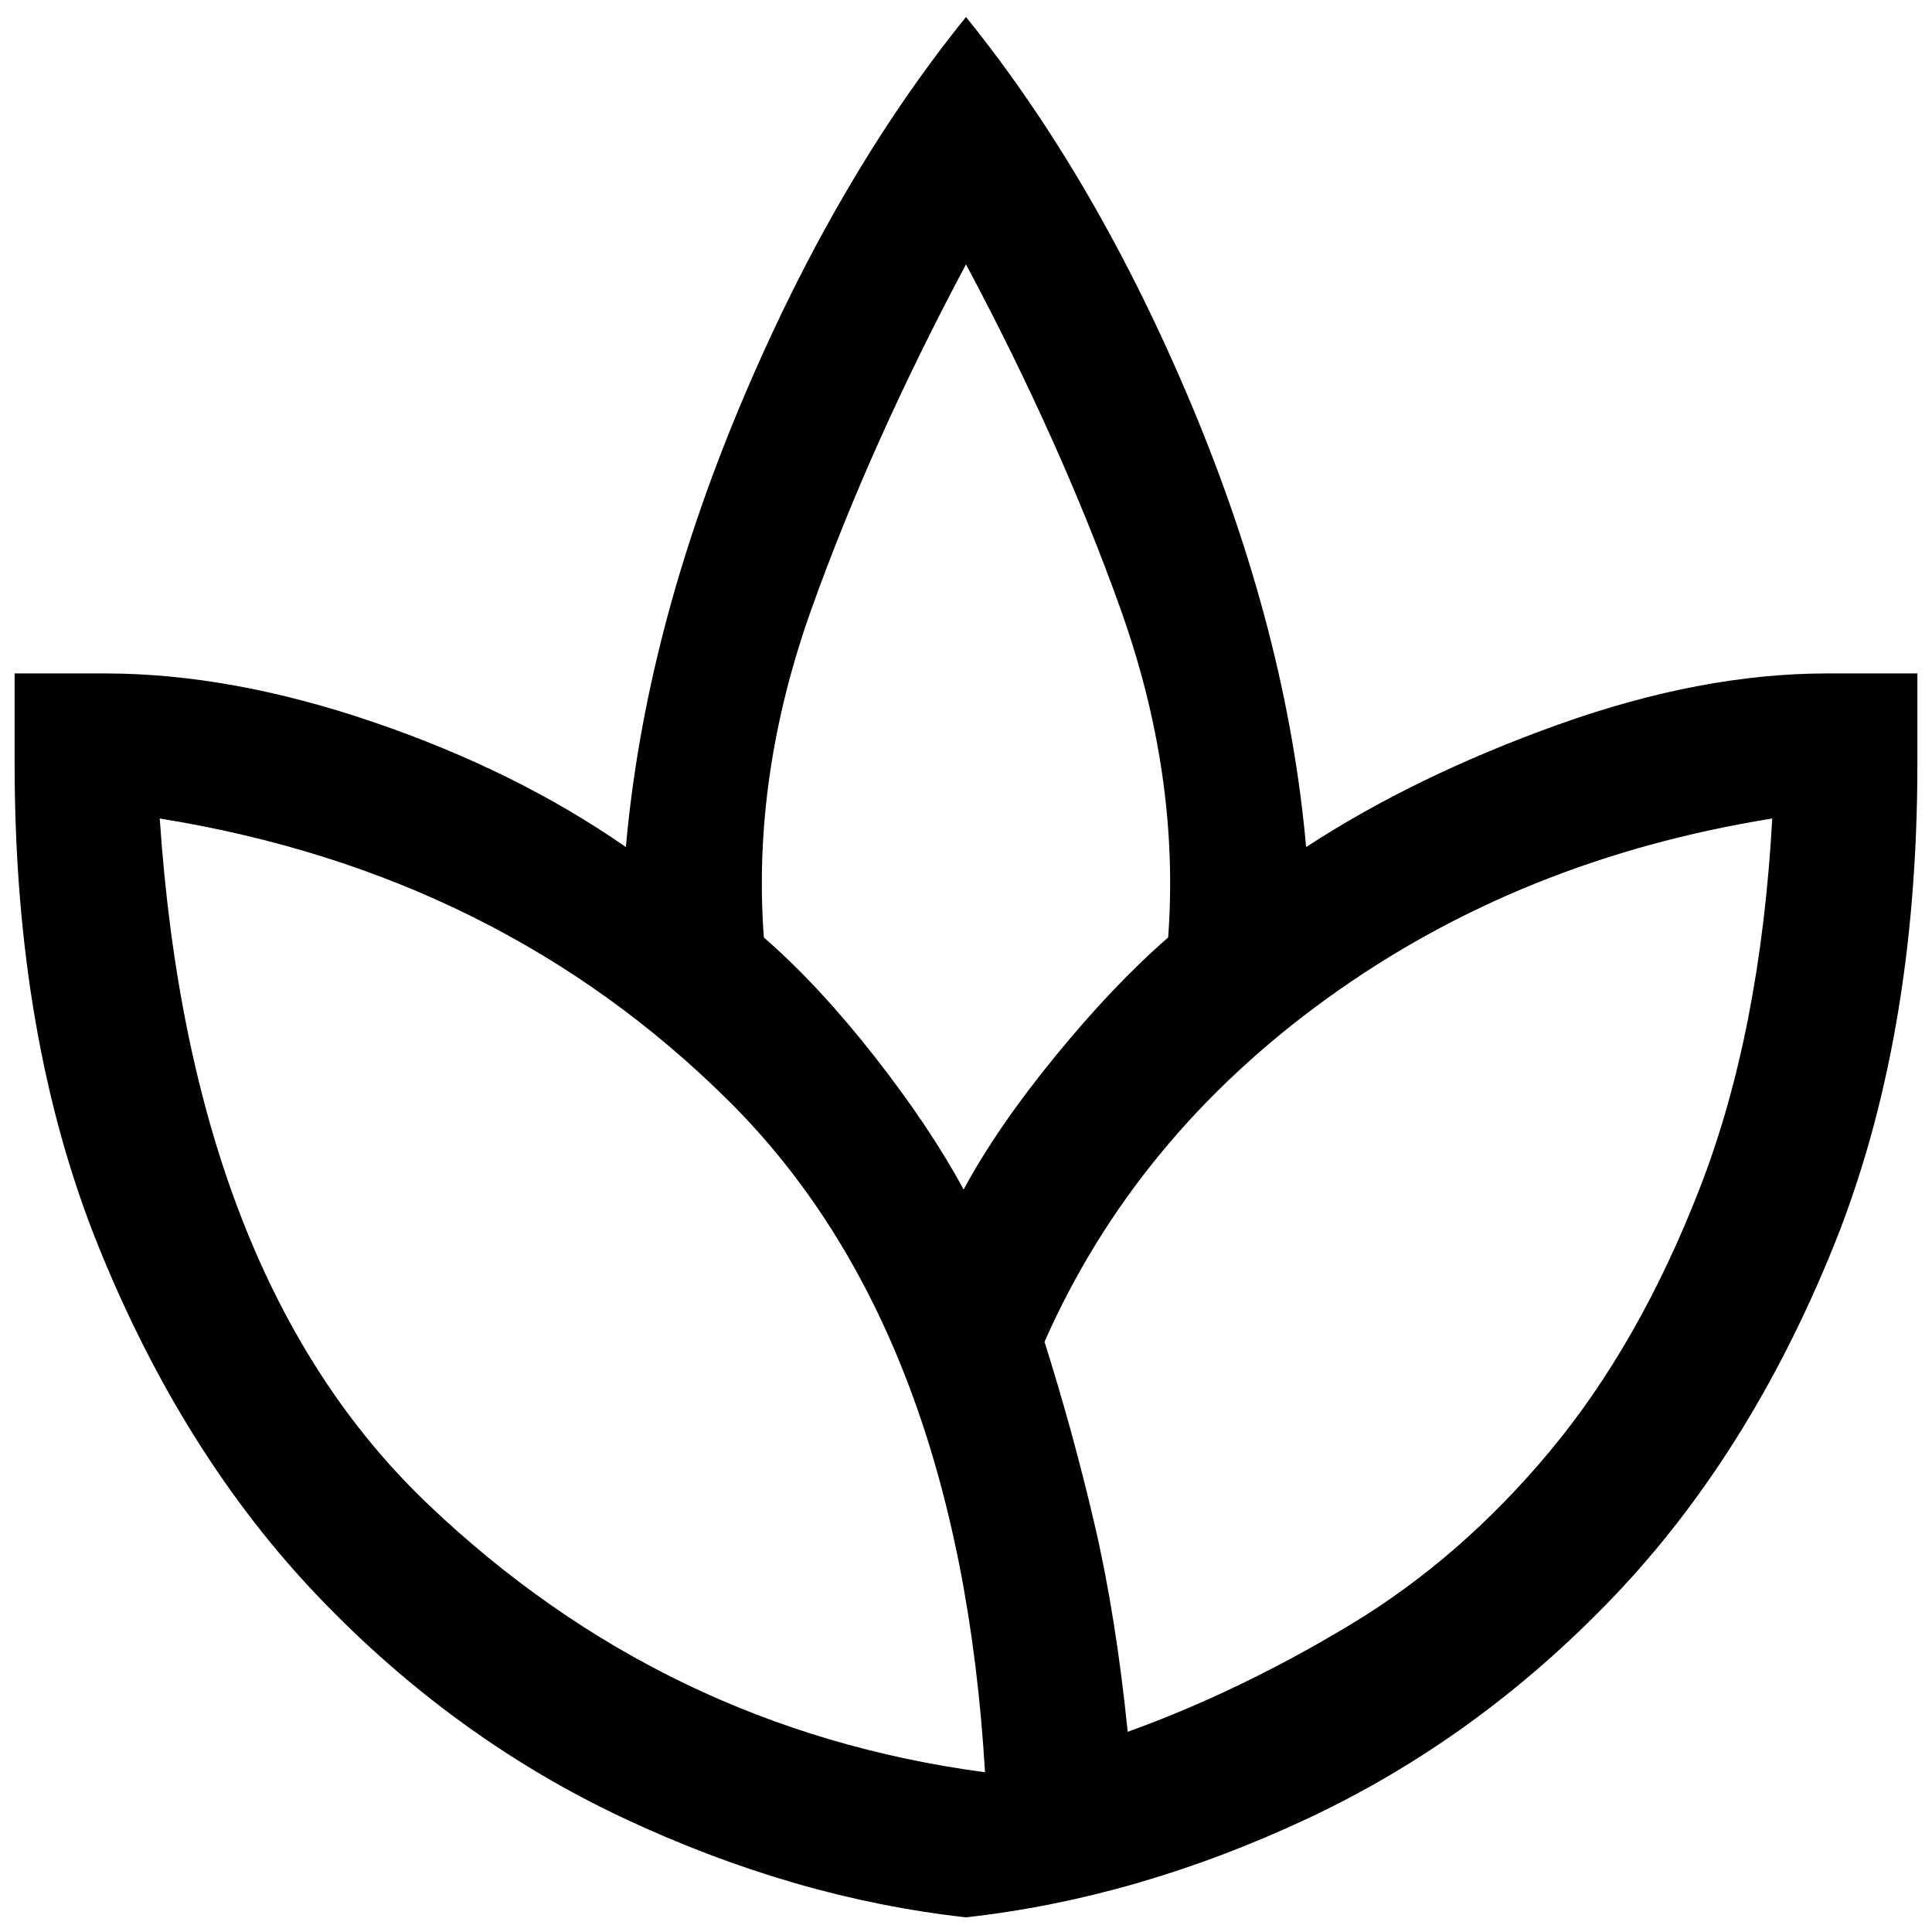 <svg width="44" height="44" viewBox="0 0 44 44" fill="none" xmlns="http://www.w3.org/2000/svg">
<path d="M22 43.666C19.4 43.378 16.809 42.628 14.227 41.419C11.645 40.209 9.325 38.53 7.267 36.381C5.208 34.232 3.538 31.578 2.256 28.419C0.974 25.259 0.333 21.584 0.333 17.396V15.337H2.392C4.306 15.337 6.346 15.707 8.512 16.448C10.679 17.188 12.593 18.136 14.254 19.291C14.543 16.041 15.41 12.692 16.854 9.244C18.299 5.795 20.014 2.843 22 0.387C23.986 2.843 25.701 5.795 27.146 9.244C28.59 12.692 29.457 16.041 29.746 19.291C31.407 18.208 33.321 17.278 35.487 16.502C37.654 15.726 39.694 15.337 41.608 15.337H43.667V17.396C43.667 21.584 43.026 25.259 41.744 28.419C40.462 31.578 38.792 34.232 36.733 36.381C34.675 38.53 32.355 40.209 29.773 41.419C27.191 42.628 24.6 43.378 22 43.666ZM22.433 40.362C22.036 33.646 20.095 28.554 16.61 25.087C13.126 21.621 8.801 19.472 3.638 18.641C4.107 25.611 6.138 30.811 9.731 34.242C13.324 37.672 17.558 39.712 22.433 40.362ZM21.946 27.091C22.451 26.153 23.146 25.141 24.031 24.058C24.916 22.975 25.774 22.072 26.604 21.35C26.785 18.894 26.424 16.403 25.521 13.875C24.618 11.347 23.444 8.729 22 6.021C20.556 8.729 19.382 11.347 18.479 13.875C17.576 16.403 17.215 18.894 17.396 21.35C18.226 22.072 19.066 22.975 19.915 24.058C20.763 25.141 21.44 26.153 21.946 27.091ZM25.683 39.441C27.381 38.828 29.069 38.015 30.748 37.004C32.427 35.993 33.944 34.675 35.298 33.05C36.652 31.425 37.79 29.43 38.71 27.064C39.631 24.699 40.182 21.891 40.362 18.641C36.535 19.255 33.158 20.619 30.233 22.731C27.308 24.843 25.16 27.453 23.788 30.558C24.221 31.93 24.6 33.312 24.925 34.702C25.25 36.092 25.503 37.672 25.683 39.441Z" fill="black"/>
</svg>
